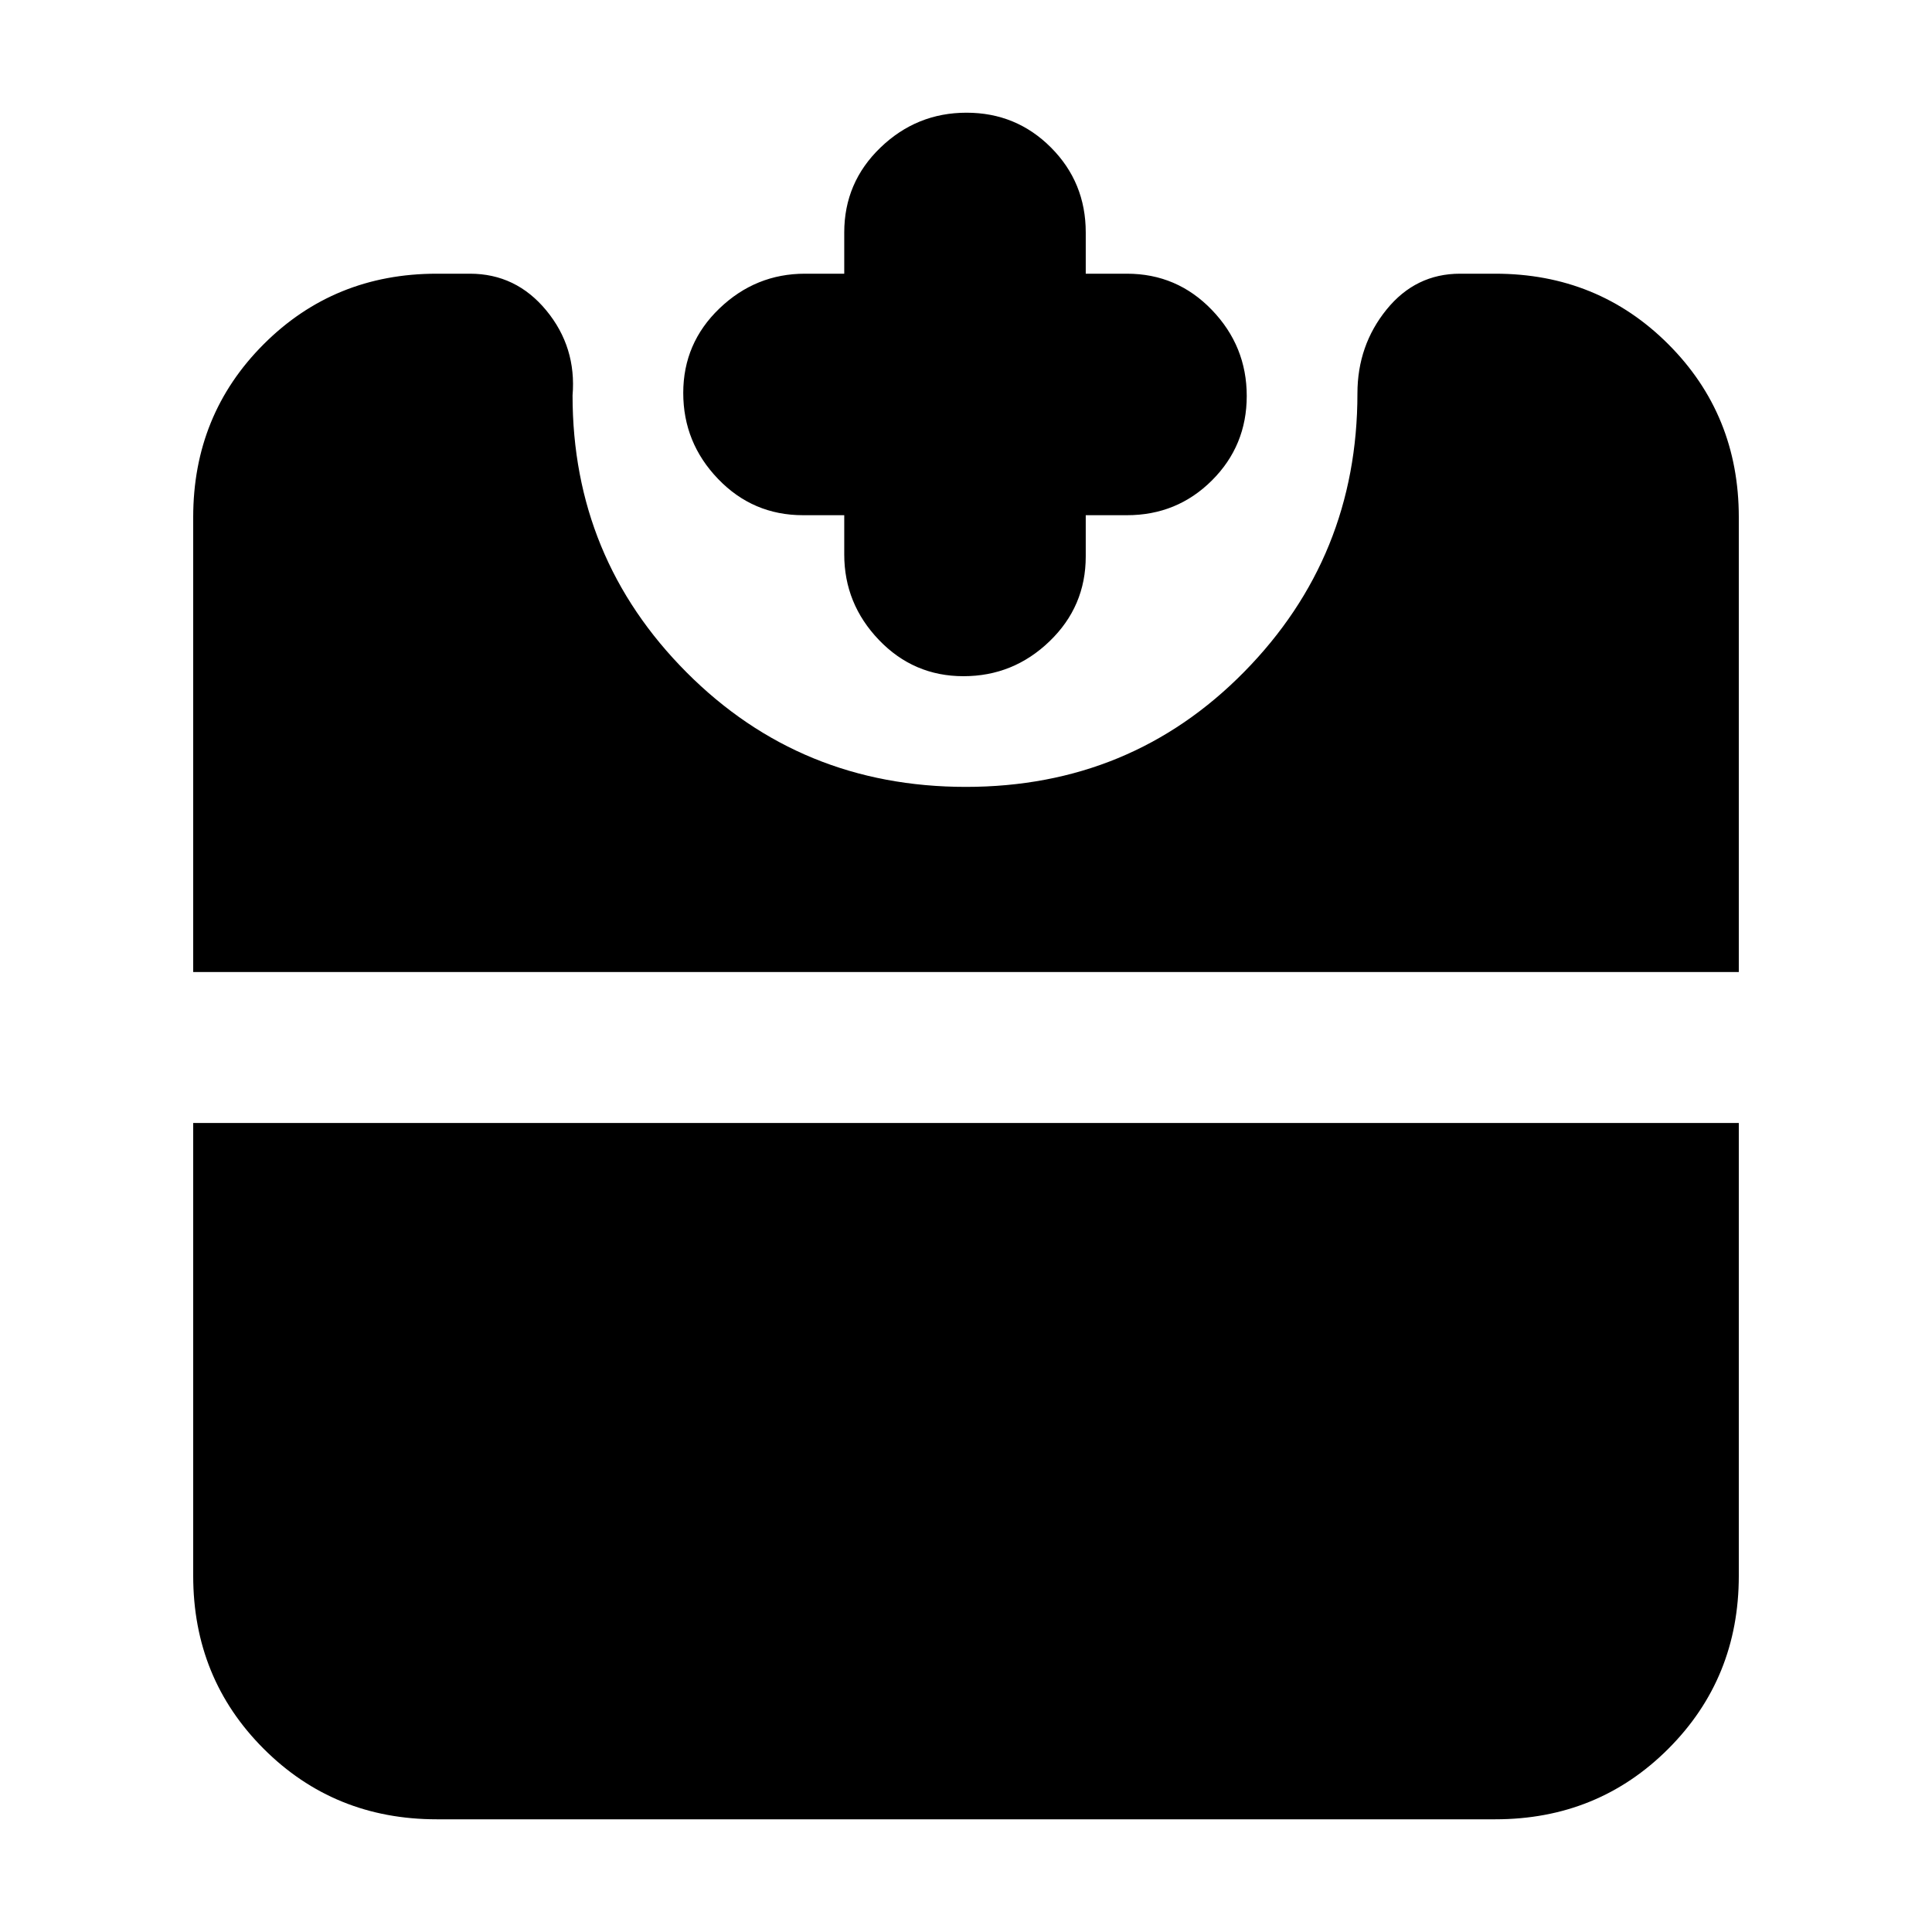 <svg xmlns="http://www.w3.org/2000/svg" height="24" viewBox="0 -960 960 960" width="24"><path d="M478.75-624q-24.74 0-42-18-17.25-18-17.25-42.5V-704H399q-24.85 0-42.17-18-17.33-18-17.33-42.75 0-24.74 18-42Q375.5-824 400-824h19.5v-20.5q0-24.85 18-42.17 18-17.33 42.75-17.33 24.74 0 42 17.33 17.25 17.32 17.25 42.17v20.5H560q24.85 0 42.17 18 17.33 18 17.33 42.75 0 24.74-17.33 42Q584.85-704 560-704h-20.5v20.5q0 24.85-18 42.17-18 17.33-42.75 17.33ZM217-56q-50.94 0-85.97-35.03T96-177v-225h768v225q0 50.94-35.03 85.97T743-56H217ZM96-477v-226q0-50.94 35.03-85.97T217-824h16.5q22.89 0 37.95 18.25 15.05 18.25 13.05 42.25 0 80.72 56.67 137.61Q397.85-569 479.92-569q82.08 0 138.33-57.18 56.25-57.19 56.25-138.32 0-23.8 14.44-41.65Q703.39-824 725.5-824H743q50.94 0 85.97 35.03T864-703v226H96Z"/></svg>